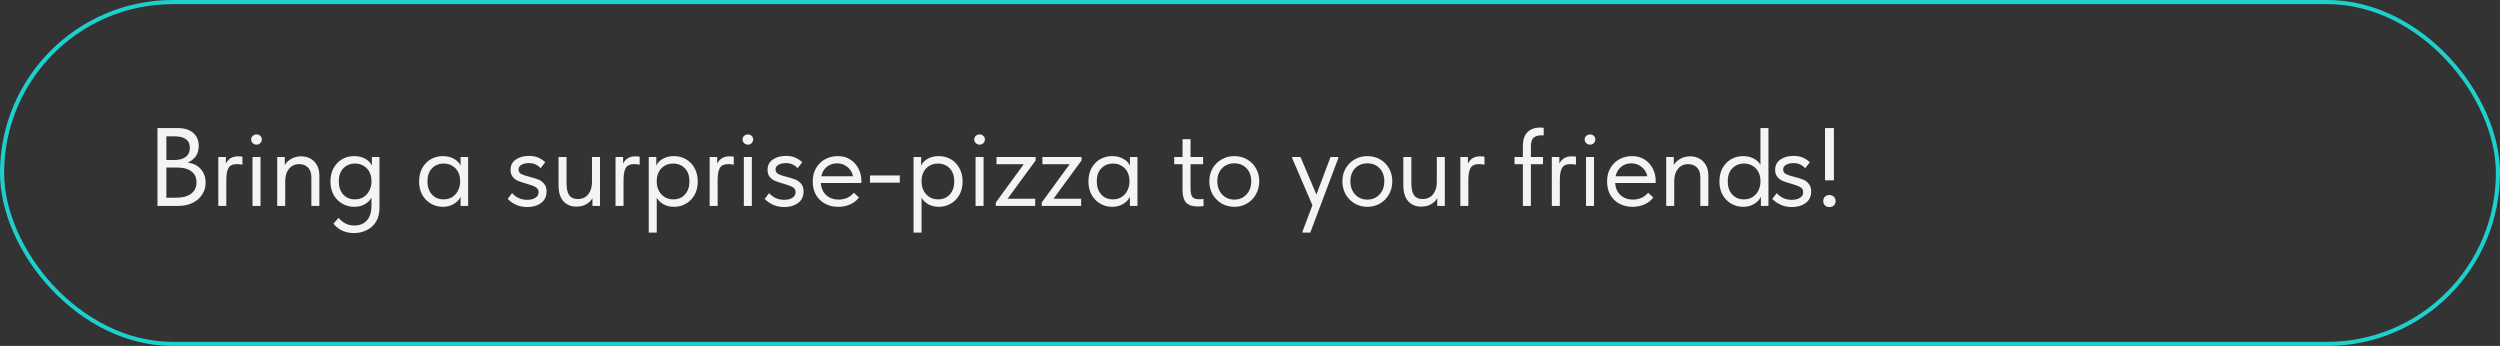 <?xml version="1.0" encoding="UTF-8"?> <svg xmlns="http://www.w3.org/2000/svg" width="607" height="84" viewBox="0 0 607 84" fill="none"><rect x="0" y="0" width="607" height="84" fill="#333333" stroke="none"/> <rect x="0.5" y="0.5" width="606" height="83" rx="41.5" stroke="#1DD0CC"></rect> <path d="M49.927 44.33C49.927 45.428 49.639 46.409 49.063 47.273C48.505 48.137 47.713 48.812 46.687 49.298C45.679 49.766 44.518 50 43.204 50H38.236V31.1H43.204C44.77 31.1 46.003 31.487 46.903 32.261C47.803 33.035 48.253 34.088 48.253 35.42C48.253 36.482 47.992 37.355 47.47 38.039C46.948 38.705 46.3 39.191 45.526 39.497C46.876 39.623 47.947 40.136 48.739 41.036C49.531 41.936 49.927 43.034 49.927 44.33ZM42.34 33.098H40.396V38.849H42.34C43.51 38.849 44.428 38.597 45.094 38.093C45.76 37.589 46.093 36.851 46.093 35.879C46.093 34.025 44.842 33.098 42.34 33.098ZM42.718 48.002C44.356 48.002 45.598 47.669 46.444 47.003C47.29 46.337 47.713 45.428 47.713 44.276C47.713 43.106 47.299 42.215 46.471 41.603C45.643 40.991 44.545 40.685 43.177 40.685H40.396V48.002H42.718ZM58.863 38.039V39.983C58.377 39.893 57.936 39.848 57.54 39.848C56.496 39.848 55.803 40.172 55.461 40.82C55.119 41.45 54.948 42.404 54.948 43.682V50H53.004V38.12H54.84V39.713C55.434 38.543 56.424 37.958 57.81 37.958C58.224 37.958 58.575 37.985 58.863 38.039ZM63.254 50H61.31V38.12H63.254V50ZM60.986 33.854C60.986 33.512 61.112 33.224 61.364 32.99C61.634 32.756 61.949 32.639 62.309 32.639C62.669 32.639 62.966 32.756 63.2 32.99C63.452 33.224 63.578 33.512 63.578 33.854C63.578 34.196 63.452 34.493 63.2 34.745C62.948 34.997 62.651 35.123 62.309 35.123C61.949 35.123 61.634 34.997 61.364 34.745C61.112 34.493 60.986 34.196 60.986 33.854ZM77.542 42.656V50H75.598V43.088C75.598 42.008 75.319 41.198 74.761 40.658C74.221 40.118 73.519 39.848 72.655 39.848C71.629 39.848 70.801 40.226 70.171 40.982C69.559 41.738 69.253 42.71 69.253 43.898V50H67.309V38.12H69.145V40.064C69.505 39.452 70.036 38.948 70.738 38.552C71.458 38.156 72.25 37.958 73.114 37.958C74.41 37.958 75.472 38.381 76.3 39.227C77.128 40.073 77.542 41.216 77.542 42.656ZM90.299 38.12H92.135V50.459C92.135 51.791 91.856 52.916 91.298 53.834C90.74 54.752 89.984 55.436 89.03 55.886C88.094 56.354 87.059 56.588 85.925 56.588C83.873 56.588 82.217 55.832 80.957 54.32L82.199 52.889C83.225 54.131 84.503 54.752 86.033 54.752C87.347 54.752 88.364 54.338 89.084 53.51C89.822 52.682 90.191 51.494 90.191 49.946V48.002C89.813 48.668 89.255 49.208 88.517 49.622C87.779 50.018 86.933 50.216 85.979 50.216C84.953 50.216 83.999 49.964 83.117 49.46C82.235 48.956 81.533 48.245 81.011 47.327C80.489 46.391 80.228 45.302 80.228 44.06C80.228 42.836 80.48 41.756 80.984 40.82C81.506 39.884 82.199 39.164 83.063 38.66C83.945 38.156 84.917 37.904 85.979 37.904C87.059 37.904 87.977 38.129 88.733 38.579C89.507 39.029 90.029 39.578 90.299 40.226V38.12ZM90.191 44.141V43.871C90.191 43.133 90.038 42.449 89.732 41.819C89.426 41.189 88.967 40.685 88.355 40.307C87.761 39.911 87.05 39.713 86.222 39.713C85.052 39.713 84.098 40.1 83.36 40.874C82.622 41.63 82.253 42.683 82.253 44.033C82.253 45.347 82.613 46.409 83.333 47.219C84.053 48.011 84.998 48.407 86.168 48.407C86.996 48.407 87.716 48.209 88.328 47.813C88.94 47.399 89.399 46.868 89.705 46.22C90.029 45.554 90.191 44.861 90.191 44.141ZM111.828 38.12H113.664V50H111.828V47.786C111.486 48.506 110.928 49.091 110.154 49.541C109.38 49.991 108.498 50.216 107.508 50.216C106.482 50.216 105.528 49.964 104.646 49.46C103.764 48.956 103.062 48.245 102.54 47.327C102.018 46.391 101.757 45.302 101.757 44.06C101.757 42.836 102.009 41.756 102.513 40.82C103.035 39.884 103.728 39.164 104.592 38.66C105.474 38.156 106.446 37.904 107.508 37.904C108.588 37.904 109.506 38.129 110.262 38.579C111.036 39.029 111.558 39.578 111.828 40.226V38.12ZM111.72 44.141V43.871C111.72 43.133 111.567 42.449 111.261 41.819C110.955 41.189 110.496 40.685 109.884 40.307C109.29 39.911 108.579 39.713 107.751 39.713C106.581 39.713 105.627 40.1 104.889 40.874C104.151 41.63 103.782 42.683 103.782 44.033C103.782 45.347 104.142 46.409 104.862 47.219C105.582 48.011 106.527 48.407 107.697 48.407C108.525 48.407 109.245 48.209 109.857 47.813C110.469 47.399 110.928 46.868 111.234 46.22C111.558 45.554 111.72 44.861 111.72 44.141ZM123.259 48.299L124.339 46.895C125.311 47.975 126.535 48.515 128.011 48.515C128.821 48.515 129.478 48.353 129.982 48.029C130.504 47.705 130.765 47.255 130.765 46.679C130.765 46.121 130.531 45.707 130.063 45.437C129.595 45.167 128.857 44.888 127.849 44.6C127.003 44.366 126.319 44.141 125.797 43.925C125.293 43.709 124.861 43.385 124.501 42.953C124.141 42.521 123.961 41.954 123.961 41.252C123.961 40.154 124.384 39.317 125.23 38.741C126.076 38.147 127.147 37.85 128.443 37.85C129.343 37.85 130.099 37.994 130.711 38.282C131.341 38.552 131.899 38.921 132.385 39.389L131.251 40.847C130.891 40.433 130.486 40.127 130.036 39.929C129.604 39.713 129.064 39.605 128.416 39.605C127.642 39.605 127.03 39.749 126.58 40.037C126.13 40.307 125.905 40.667 125.905 41.117C125.905 41.639 126.121 42.017 126.553 42.251C127.003 42.485 127.705 42.719 128.659 42.953C129.505 43.169 130.198 43.385 130.738 43.601C131.278 43.817 131.737 44.159 132.115 44.627C132.511 45.077 132.709 45.698 132.709 46.49C132.709 47.696 132.259 48.632 131.359 49.298C130.477 49.946 129.37 50.27 128.038 50.27C126.166 50.27 124.573 49.613 123.259 48.299ZM143.737 38.12H145.681V50H143.845V48.11C143.503 48.722 142.999 49.217 142.333 49.595C141.667 49.973 140.875 50.162 139.957 50.162C138.625 50.162 137.563 49.721 136.771 48.839C135.997 47.957 135.61 46.652 135.61 44.924V38.12H137.554V44.492C137.554 45.806 137.77 46.778 138.202 47.408C138.652 48.02 139.336 48.326 140.254 48.326C141.352 48.326 142.207 47.948 142.819 47.192C143.431 46.418 143.737 45.428 143.737 44.222V38.12ZM155.31 38.039V39.983C154.824 39.893 154.383 39.848 153.987 39.848C152.943 39.848 152.25 40.172 151.908 40.82C151.566 41.45 151.395 42.404 151.395 43.682V50H149.451V38.12H151.287V39.713C151.881 38.543 152.871 37.958 154.257 37.958C154.671 37.958 155.022 37.985 155.31 38.039ZM169.421 44.06C169.421 45.302 169.16 46.391 168.638 47.327C168.116 48.245 167.414 48.956 166.532 49.46C165.65 49.964 164.696 50.216 163.67 50.216C162.716 50.216 161.87 50.018 161.132 49.622C160.394 49.208 159.836 48.668 159.458 48.002V56.48H157.514V38.12H159.35V40.226C159.62 39.578 160.133 39.029 160.889 38.579C161.663 38.129 162.59 37.904 163.67 37.904C164.732 37.904 165.695 38.156 166.559 38.66C167.441 39.164 168.134 39.884 168.638 40.82C169.16 41.756 169.421 42.836 169.421 44.06ZM167.396 44.033C167.396 42.683 167.027 41.63 166.289 40.874C165.551 40.1 164.597 39.713 163.427 39.713C162.599 39.713 161.879 39.911 161.267 40.307C160.673 40.685 160.223 41.189 159.917 41.819C159.611 42.449 159.458 43.133 159.458 43.871V44.141C159.458 44.861 159.611 45.554 159.917 46.22C160.241 46.868 160.709 47.399 161.321 47.813C161.933 48.209 162.653 48.407 163.481 48.407C164.651 48.407 165.596 48.011 166.316 47.219C167.036 46.409 167.396 45.347 167.396 44.033ZM178.158 38.039V39.983C177.672 39.893 177.231 39.848 176.835 39.848C175.791 39.848 175.098 40.172 174.756 40.82C174.414 41.45 174.243 42.404 174.243 43.682V50H172.299V38.12H174.135V39.713C174.729 38.543 175.719 37.958 177.105 37.958C177.519 37.958 177.87 37.985 178.158 38.039ZM182.548 50H180.604V38.12H182.548V50ZM180.28 33.854C180.28 33.512 180.406 33.224 180.658 32.99C180.928 32.756 181.243 32.639 181.603 32.639C181.963 32.639 182.26 32.756 182.494 32.99C182.746 33.224 182.872 33.512 182.872 33.854C182.872 34.196 182.746 34.493 182.494 34.745C182.242 34.997 181.945 35.123 181.603 35.123C181.243 35.123 180.928 34.997 180.658 34.745C180.406 34.493 180.28 34.196 180.28 33.854ZM185.659 48.299L186.739 46.895C187.711 47.975 188.935 48.515 190.411 48.515C191.221 48.515 191.878 48.353 192.382 48.029C192.904 47.705 193.165 47.255 193.165 46.679C193.165 46.121 192.931 45.707 192.463 45.437C191.995 45.167 191.257 44.888 190.249 44.6C189.403 44.366 188.719 44.141 188.197 43.925C187.693 43.709 187.261 43.385 186.901 42.953C186.541 42.521 186.361 41.954 186.361 41.252C186.361 40.154 186.784 39.317 187.63 38.741C188.476 38.147 189.547 37.85 190.843 37.85C191.743 37.85 192.499 37.994 193.111 38.282C193.741 38.552 194.299 38.921 194.785 39.389L193.651 40.847C193.291 40.433 192.886 40.127 192.436 39.929C192.004 39.713 191.464 39.605 190.816 39.605C190.042 39.605 189.43 39.749 188.98 40.037C188.53 40.307 188.305 40.667 188.305 41.117C188.305 41.639 188.521 42.017 188.953 42.251C189.403 42.485 190.105 42.719 191.059 42.953C191.905 43.169 192.598 43.385 193.138 43.601C193.678 43.817 194.137 44.159 194.515 44.627C194.911 45.077 195.109 45.698 195.109 46.49C195.109 47.696 194.659 48.632 193.759 49.298C192.877 49.946 191.77 50.27 190.438 50.27C188.566 50.27 186.973 49.613 185.659 48.299ZM209.133 44.438H199.305C199.377 45.662 199.809 46.643 200.601 47.381C201.411 48.101 202.41 48.461 203.598 48.461C204.354 48.461 205.056 48.317 205.704 48.029C206.37 47.723 206.901 47.309 207.297 46.787L208.566 47.948C208.008 48.686 207.279 49.253 206.379 49.649C205.479 50.027 204.516 50.216 203.49 50.216C202.32 50.216 201.267 49.964 200.331 49.46C199.395 48.956 198.657 48.245 198.117 47.327C197.595 46.391 197.334 45.302 197.334 44.06C197.334 42.782 197.613 41.684 198.171 40.766C198.729 39.83 199.467 39.119 200.385 38.633C201.321 38.147 202.329 37.904 203.409 37.904C204.579 37.904 205.596 38.183 206.46 38.741C207.324 39.299 207.981 40.028 208.431 40.928C208.899 41.828 209.133 42.773 209.133 43.763V44.438ZM199.413 42.791H207.108C206.928 41.873 206.478 41.126 205.758 40.55C205.038 39.956 204.192 39.659 203.22 39.659C202.284 39.659 201.465 39.938 200.763 40.496C200.079 41.054 199.629 41.819 199.413 42.791ZM211.233 42.602H218.469V44.357H211.233V42.602ZM233.719 44.06C233.719 45.302 233.458 46.391 232.936 47.327C232.414 48.245 231.712 48.956 230.83 49.46C229.948 49.964 228.994 50.216 227.968 50.216C227.014 50.216 226.168 50.018 225.43 49.622C224.692 49.208 224.134 48.668 223.756 48.002V56.48H221.812V38.12H223.648V40.226C223.918 39.578 224.431 39.029 225.187 38.579C225.961 38.129 226.888 37.904 227.968 37.904C229.03 37.904 229.993 38.156 230.857 38.66C231.739 39.164 232.432 39.884 232.936 40.82C233.458 41.756 233.719 42.836 233.719 44.06ZM231.694 44.033C231.694 42.683 231.325 41.63 230.587 40.874C229.849 40.1 228.895 39.713 227.725 39.713C226.897 39.713 226.177 39.911 225.565 40.307C224.971 40.685 224.521 41.189 224.215 41.819C223.909 42.449 223.756 43.133 223.756 43.871V44.141C223.756 44.861 223.909 45.554 224.215 46.22C224.539 46.868 225.007 47.399 225.619 47.813C226.231 48.209 226.951 48.407 227.779 48.407C228.949 48.407 229.894 48.011 230.614 47.219C231.334 46.409 231.694 45.347 231.694 44.033ZM238.811 50H236.867V38.12H238.811V50ZM236.543 33.854C236.543 33.512 236.669 33.224 236.921 32.99C237.191 32.756 237.506 32.639 237.866 32.639C238.226 32.639 238.523 32.756 238.757 32.99C239.009 33.224 239.135 33.512 239.135 33.854C239.135 34.196 239.009 34.493 238.757 34.745C238.505 34.997 238.208 35.123 237.866 35.123C237.506 35.123 237.191 34.997 236.921 34.745C236.669 34.493 236.543 34.196 236.543 33.854ZM251.344 50H241.786V49.163L248.563 39.875H241.948V38.12H251.452V38.957L244.648 48.245H251.344V50ZM262.491 50H252.933V49.163L259.71 39.875H253.095V38.12H262.599V38.957L255.795 48.245H262.491V50ZM274.34 38.12H276.176V50H274.34V47.786C273.998 48.506 273.44 49.091 272.666 49.541C271.892 49.991 271.01 50.216 270.02 50.216C268.994 50.216 268.04 49.964 267.158 49.46C266.276 48.956 265.574 48.245 265.052 47.327C264.53 46.391 264.269 45.302 264.269 44.06C264.269 42.836 264.521 41.756 265.025 40.82C265.547 39.884 266.24 39.164 267.104 38.66C267.986 38.156 268.958 37.904 270.02 37.904C271.1 37.904 272.018 38.129 272.774 38.579C273.548 39.029 274.07 39.578 274.34 40.226V38.12ZM274.232 44.141V43.871C274.232 43.133 274.079 42.449 273.773 41.819C273.467 41.189 273.008 40.685 272.396 40.307C271.802 39.911 271.091 39.713 270.263 39.713C269.093 39.713 268.139 40.1 267.401 40.874C266.663 41.63 266.294 42.683 266.294 44.033C266.294 45.347 266.654 46.409 267.374 47.219C268.094 48.011 269.039 48.407 270.209 48.407C271.037 48.407 271.757 48.209 272.369 47.813C272.981 47.399 273.44 46.868 273.746 46.22C274.07 45.554 274.232 44.861 274.232 44.141ZM292.224 48.299V50.027C291.774 50.099 291.315 50.135 290.847 50.135C289.551 50.135 288.606 49.829 288.012 49.217C287.418 48.587 287.121 47.57 287.121 46.166V39.875H285.096V38.12H287.121V33.8H289.065V38.12H292.116V39.875H289.065V45.896C289.065 46.706 289.2 47.327 289.47 47.759C289.758 48.173 290.316 48.38 291.144 48.38C291.486 48.38 291.846 48.353 292.224 48.299ZM293.623 44.006C293.623 42.854 293.884 41.819 294.406 40.901C294.946 39.965 295.675 39.236 296.593 38.714C297.511 38.174 298.546 37.904 299.698 37.904C300.85 37.904 301.885 38.174 302.803 38.714C303.721 39.236 304.441 39.965 304.963 40.901C305.485 41.819 305.746 42.854 305.746 44.006C305.746 45.176 305.476 46.238 304.936 47.192C304.414 48.128 303.694 48.866 302.776 49.406C301.858 49.946 300.832 50.216 299.698 50.216C298.564 50.216 297.529 49.946 296.593 49.406C295.675 48.848 294.946 48.101 294.406 47.165C293.884 46.211 293.623 45.158 293.623 44.006ZM303.802 44.006C303.802 42.71 303.424 41.666 302.668 40.874C301.912 40.064 300.922 39.659 299.698 39.659C298.474 39.659 297.475 40.064 296.701 40.874C295.945 41.666 295.567 42.71 295.567 44.006C295.567 45.32 295.954 46.391 296.728 47.219C297.502 48.047 298.492 48.461 299.698 48.461C300.904 48.461 301.885 48.047 302.641 47.219C303.415 46.391 303.802 45.32 303.802 44.006ZM319.623 47.246L323.052 38.12H324.942V38.39L318.138 56.48H316.248V56.21L318.651 49.838L313.737 38.39V38.12H315.762L319.623 47.246ZM325.93 44.006C325.93 42.854 326.191 41.819 326.713 40.901C327.253 39.965 327.982 39.236 328.9 38.714C329.818 38.174 330.853 37.904 332.005 37.904C333.157 37.904 334.192 38.174 335.11 38.714C336.028 39.236 336.748 39.965 337.27 40.901C337.792 41.819 338.053 42.854 338.053 44.006C338.053 45.176 337.783 46.238 337.243 47.192C336.721 48.128 336.001 48.866 335.083 49.406C334.165 49.946 333.139 50.216 332.005 50.216C330.871 50.216 329.836 49.946 328.9 49.406C327.982 48.848 327.253 48.101 326.713 47.165C326.191 46.211 325.93 45.158 325.93 44.006ZM336.109 44.006C336.109 42.71 335.731 41.666 334.975 40.874C334.219 40.064 333.229 39.659 332.005 39.659C330.781 39.659 329.782 40.064 329.008 40.874C328.252 41.666 327.874 42.71 327.874 44.006C327.874 45.32 328.261 46.391 329.035 47.219C329.809 48.047 330.799 48.461 332.005 48.461C333.211 48.461 334.192 48.047 334.948 47.219C335.722 46.391 336.109 45.32 336.109 44.006ZM348.859 38.12H350.803V50H348.967V48.11C348.625 48.722 348.121 49.217 347.455 49.595C346.789 49.973 345.997 50.162 345.079 50.162C343.747 50.162 342.685 49.721 341.893 48.839C341.119 47.957 340.732 46.652 340.732 44.924V38.12H342.676V44.492C342.676 45.806 342.892 46.778 343.324 47.408C343.774 48.02 344.458 48.326 345.376 48.326C346.474 48.326 347.329 47.948 347.941 47.192C348.553 46.418 348.859 45.428 348.859 44.222V38.12ZM360.432 38.039V39.983C359.946 39.893 359.505 39.848 359.109 39.848C358.065 39.848 357.372 40.172 357.03 40.82C356.688 41.45 356.517 42.404 356.517 43.682V50H354.573V38.12H356.409V39.713C357.003 38.543 357.993 37.958 359.379 37.958C359.793 37.958 360.144 37.985 360.432 38.039ZM371.701 35.582V38.12H374.644V39.875H371.701V50H369.757V39.875H367.732V38.12H369.757V35.447C369.757 33.935 370.135 32.81 370.891 32.072C371.647 31.334 372.673 30.965 373.969 30.965C374.257 30.965 374.536 30.992 374.806 31.046V32.882C374.68 32.864 374.518 32.855 374.32 32.855C373.456 32.855 372.799 33.053 372.349 33.449C371.917 33.845 371.701 34.556 371.701 35.582ZM382.641 38.039V39.983C382.155 39.893 381.714 39.848 381.318 39.848C380.274 39.848 379.581 40.172 379.239 40.82C378.897 41.45 378.726 42.404 378.726 43.682V50H376.782V38.12H378.618V39.713C379.212 38.543 380.202 37.958 381.588 37.958C382.002 37.958 382.353 37.985 382.641 38.039ZM387.031 50H385.087V38.12H387.031V50ZM384.763 33.854C384.763 33.512 384.889 33.224 385.141 32.99C385.411 32.756 385.726 32.639 386.086 32.639C386.446 32.639 386.743 32.756 386.977 32.99C387.229 33.224 387.355 33.512 387.355 33.854C387.355 34.196 387.229 34.493 386.977 34.745C386.725 34.997 386.428 35.123 386.086 35.123C385.726 35.123 385.411 34.997 385.141 34.745C384.889 34.493 384.763 34.196 384.763 33.854ZM401.994 44.438H392.166C392.238 45.662 392.67 46.643 393.462 47.381C394.272 48.101 395.271 48.461 396.459 48.461C397.215 48.461 397.917 48.317 398.565 48.029C399.231 47.723 399.762 47.309 400.158 46.787L401.427 47.948C400.869 48.686 400.14 49.253 399.24 49.649C398.34 50.027 397.377 50.216 396.351 50.216C395.181 50.216 394.128 49.964 393.192 49.46C392.256 48.956 391.518 48.245 390.978 47.327C390.456 46.391 390.195 45.302 390.195 44.06C390.195 42.782 390.474 41.684 391.032 40.766C391.59 39.83 392.328 39.119 393.246 38.633C394.182 38.147 395.19 37.904 396.27 37.904C397.44 37.904 398.457 38.183 399.321 38.741C400.185 39.299 400.842 40.028 401.292 40.928C401.76 41.828 401.994 42.773 401.994 43.763V44.438ZM392.274 42.791H399.969C399.789 41.873 399.339 41.126 398.619 40.55C397.899 39.956 397.053 39.659 396.081 39.659C395.145 39.659 394.326 39.938 393.624 40.496C392.94 41.054 392.49 41.819 392.274 42.791ZM414.787 42.656V50H412.843V43.088C412.843 42.008 412.564 41.198 412.006 40.658C411.466 40.118 410.764 39.848 409.9 39.848C408.874 39.848 408.046 40.226 407.416 40.982C406.804 41.738 406.498 42.71 406.498 43.898V50H404.554V38.12H406.39V40.064C406.75 39.452 407.281 38.948 407.983 38.552C408.703 38.156 409.495 37.958 410.359 37.958C411.655 37.958 412.717 38.381 413.545 39.227C414.373 40.073 414.787 41.216 414.787 42.656ZM427.436 31.1H429.38V50H427.544V47.786C427.202 48.506 426.644 49.091 425.87 49.541C425.096 49.991 424.214 50.216 423.224 50.216C422.198 50.216 421.244 49.964 420.362 49.46C419.48 48.956 418.778 48.245 418.256 47.327C417.734 46.391 417.473 45.302 417.473 44.06C417.473 42.836 417.725 41.756 418.229 40.82C418.751 39.884 419.444 39.164 420.308 38.66C421.19 38.156 422.162 37.904 423.224 37.904C424.25 37.904 425.123 38.111 425.843 38.525C426.581 38.921 427.112 39.416 427.436 40.01V31.1ZM427.436 44.141V43.871C427.436 43.133 427.283 42.449 426.977 41.819C426.671 41.189 426.212 40.685 425.6 40.307C425.006 39.911 424.295 39.713 423.467 39.713C422.297 39.713 421.343 40.1 420.605 40.874C419.867 41.63 419.498 42.683 419.498 44.033C419.498 45.347 419.858 46.409 420.578 47.219C421.298 48.011 422.243 48.407 423.413 48.407C424.241 48.407 424.961 48.209 425.573 47.813C426.185 47.399 426.644 46.868 426.95 46.22C427.274 45.554 427.436 44.861 427.436 44.141ZM430.306 48.299L431.386 46.895C432.358 47.975 433.582 48.515 435.058 48.515C435.868 48.515 436.525 48.353 437.029 48.029C437.551 47.705 437.812 47.255 437.812 46.679C437.812 46.121 437.578 45.707 437.11 45.437C436.642 45.167 435.904 44.888 434.896 44.6C434.05 44.366 433.366 44.141 432.844 43.925C432.34 43.709 431.908 43.385 431.548 42.953C431.188 42.521 431.008 41.954 431.008 41.252C431.008 40.154 431.431 39.317 432.277 38.741C433.123 38.147 434.194 37.85 435.49 37.85C436.39 37.85 437.146 37.994 437.758 38.282C438.388 38.552 438.946 38.921 439.432 39.389L438.298 40.847C437.938 40.433 437.533 40.127 437.083 39.929C436.651 39.713 436.111 39.605 435.463 39.605C434.689 39.605 434.077 39.749 433.627 40.037C433.177 40.307 432.952 40.667 432.952 41.117C432.952 41.639 433.168 42.017 433.6 42.251C434.05 42.485 434.752 42.719 435.706 42.953C436.552 43.169 437.245 43.385 437.785 43.601C438.325 43.817 438.784 44.159 439.162 44.627C439.558 45.077 439.756 45.698 439.756 46.49C439.756 47.696 439.306 48.632 438.406 49.298C437.524 49.946 436.417 50.27 435.085 50.27C433.213 50.27 431.62 49.613 430.306 48.299ZM445.276 43.79H443.116V31.1H445.276V43.79ZM442.684 48.839C442.684 48.407 442.81 48.056 443.062 47.786C443.332 47.498 443.701 47.354 444.169 47.354C444.637 47.354 445.006 47.498 445.276 47.786C445.546 48.056 445.681 48.407 445.681 48.839C445.681 49.235 445.546 49.577 445.276 49.865C445.006 50.135 444.637 50.27 444.169 50.27C443.719 50.27 443.359 50.135 443.089 49.865C442.819 49.595 442.684 49.253 442.684 48.839Z" fill="#F4F4F4"></path> </svg> 